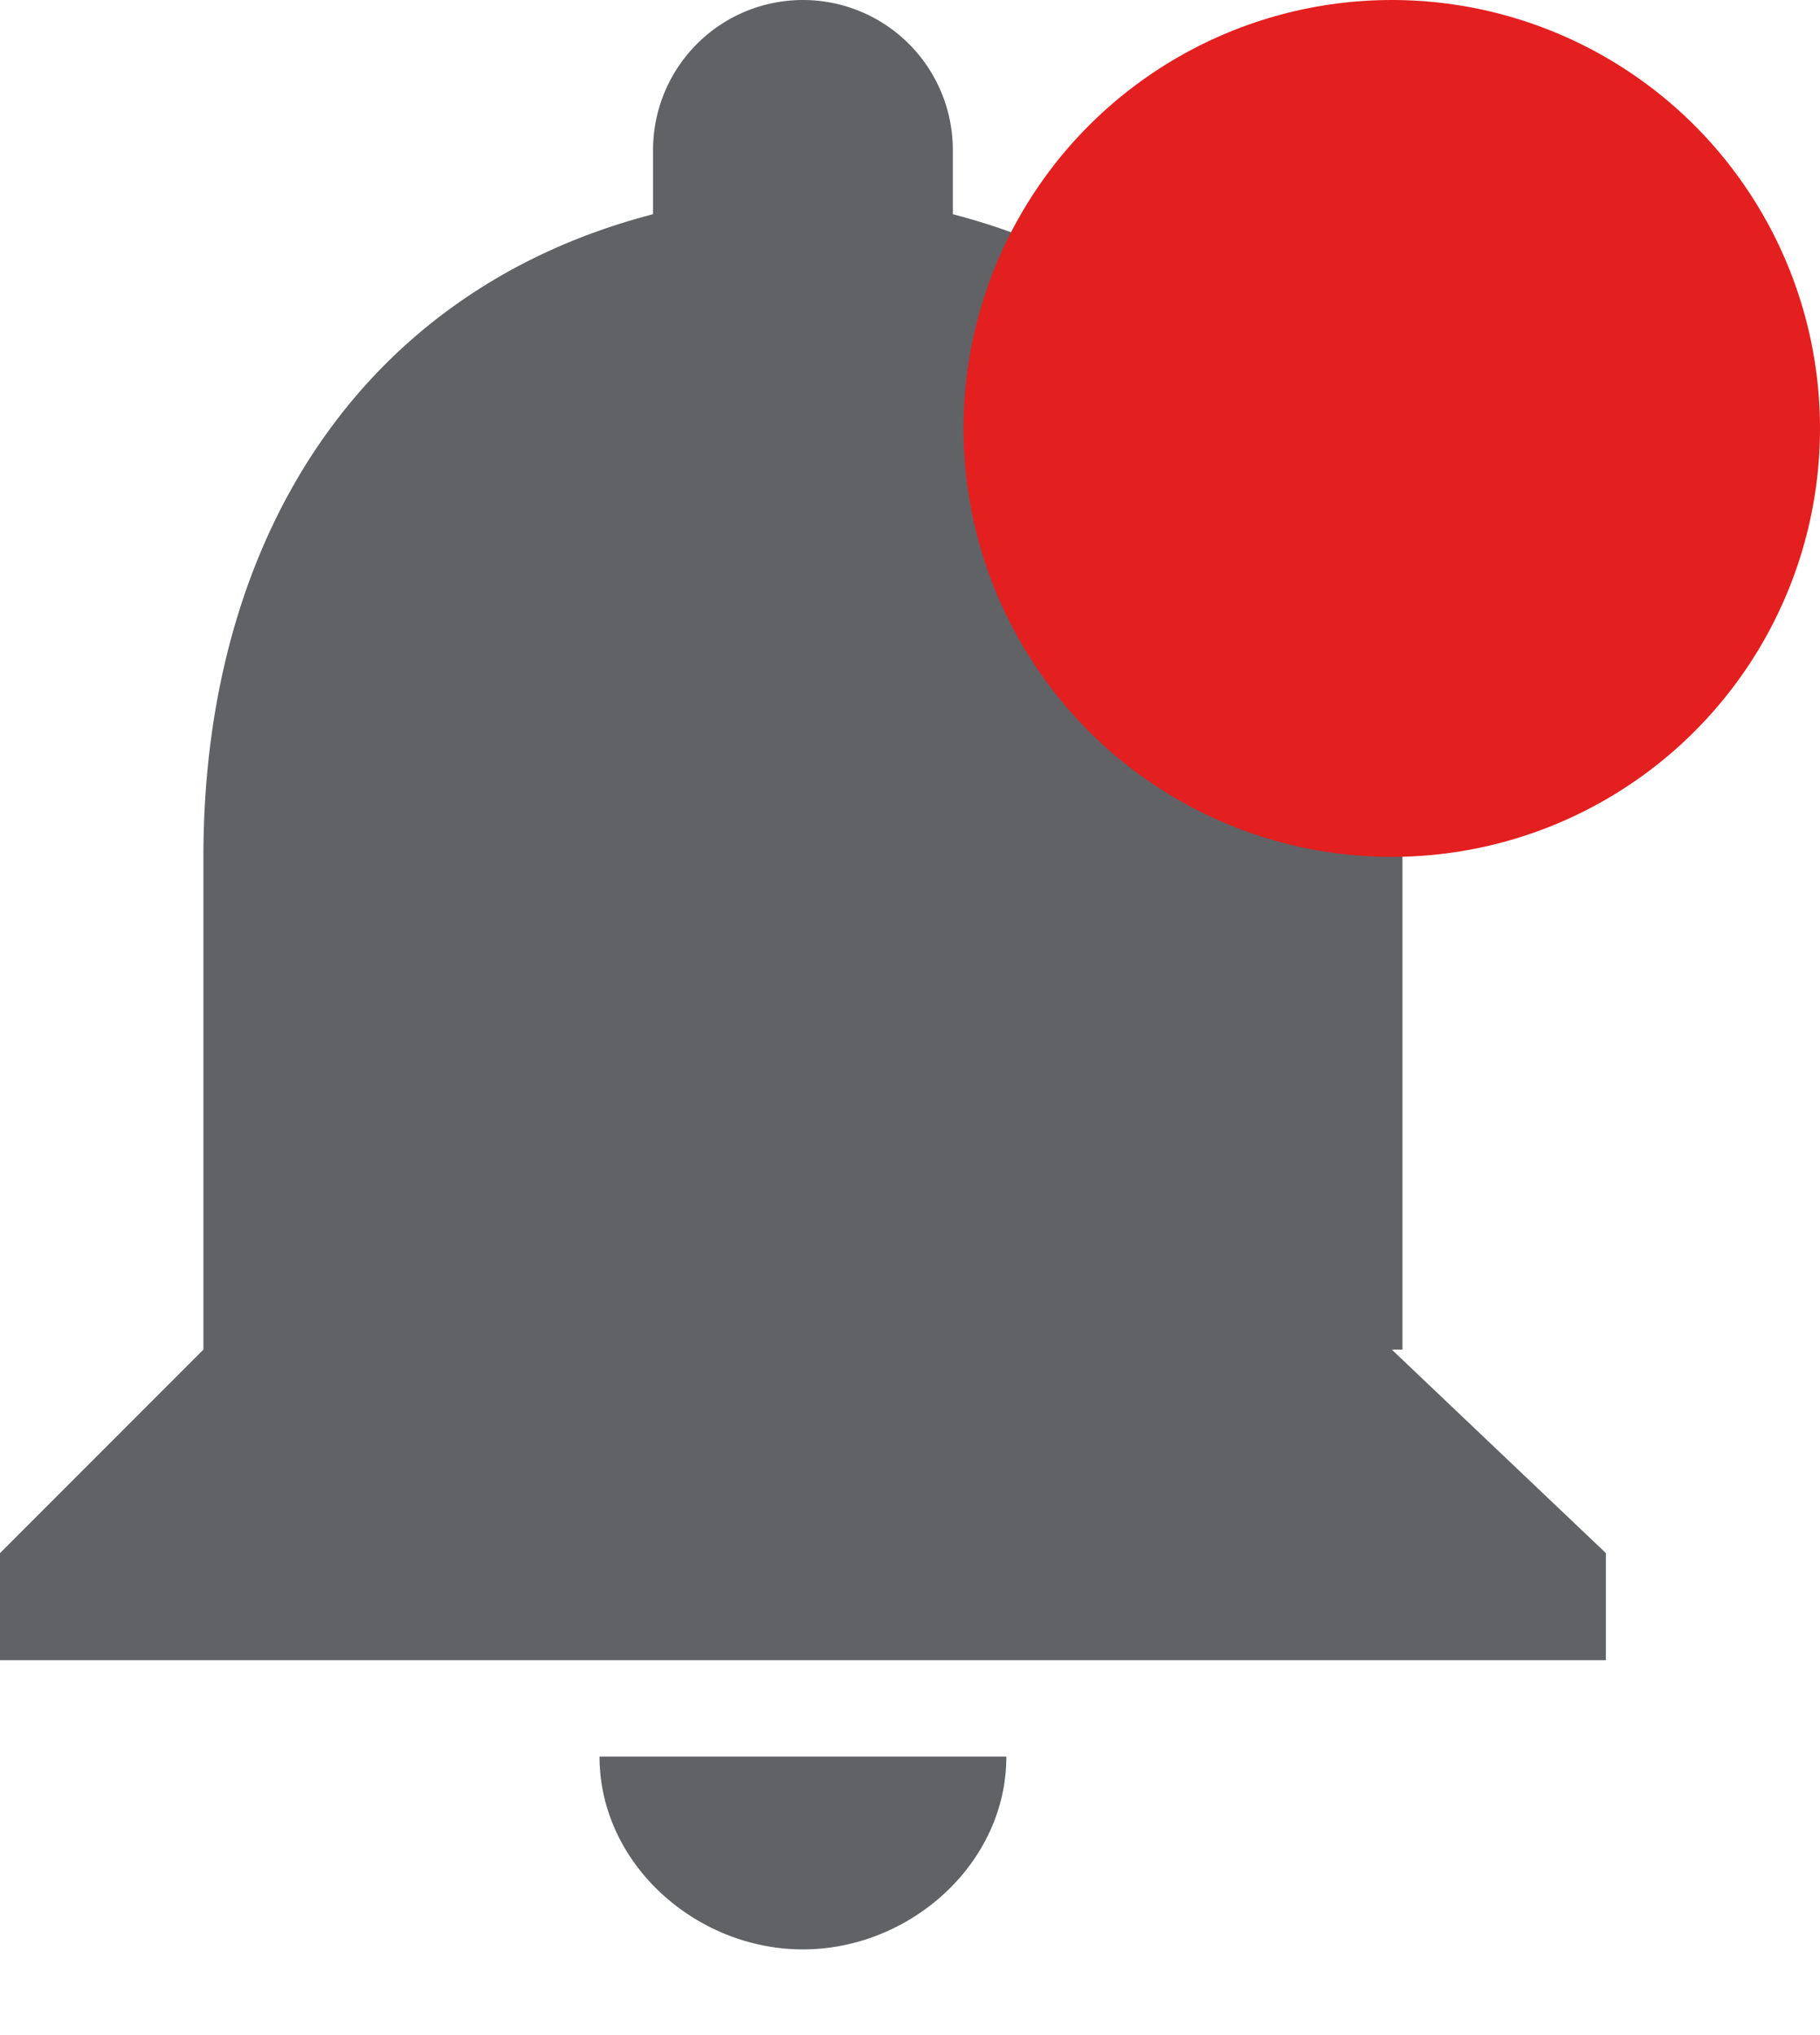 <svg viewBox="0 0 17 19" xmlns="http://www.w3.org/2000/svg">
  <g fill="none" fill-rule="evenodd">
    <path d="M7.5 18.2c1 0 1.9-.8 1.9-1.8H5.6c0 1 .9 1.8 1.9 1.8zM13.1 12.6V8c0-3-1.5-5.3-4.2-6v-.6a1.4 1.4 0 10-2.8 0V2c-2.7.7-4.2 3-4.2 6v4.6L0 14.5v1h15v-1L13 12.6z" fill="#606266" fill-rule="nonzero"/>
    <circle fill="#E41F1F" cx="13" cy="4" r="4"/>
  </g>
</svg>
